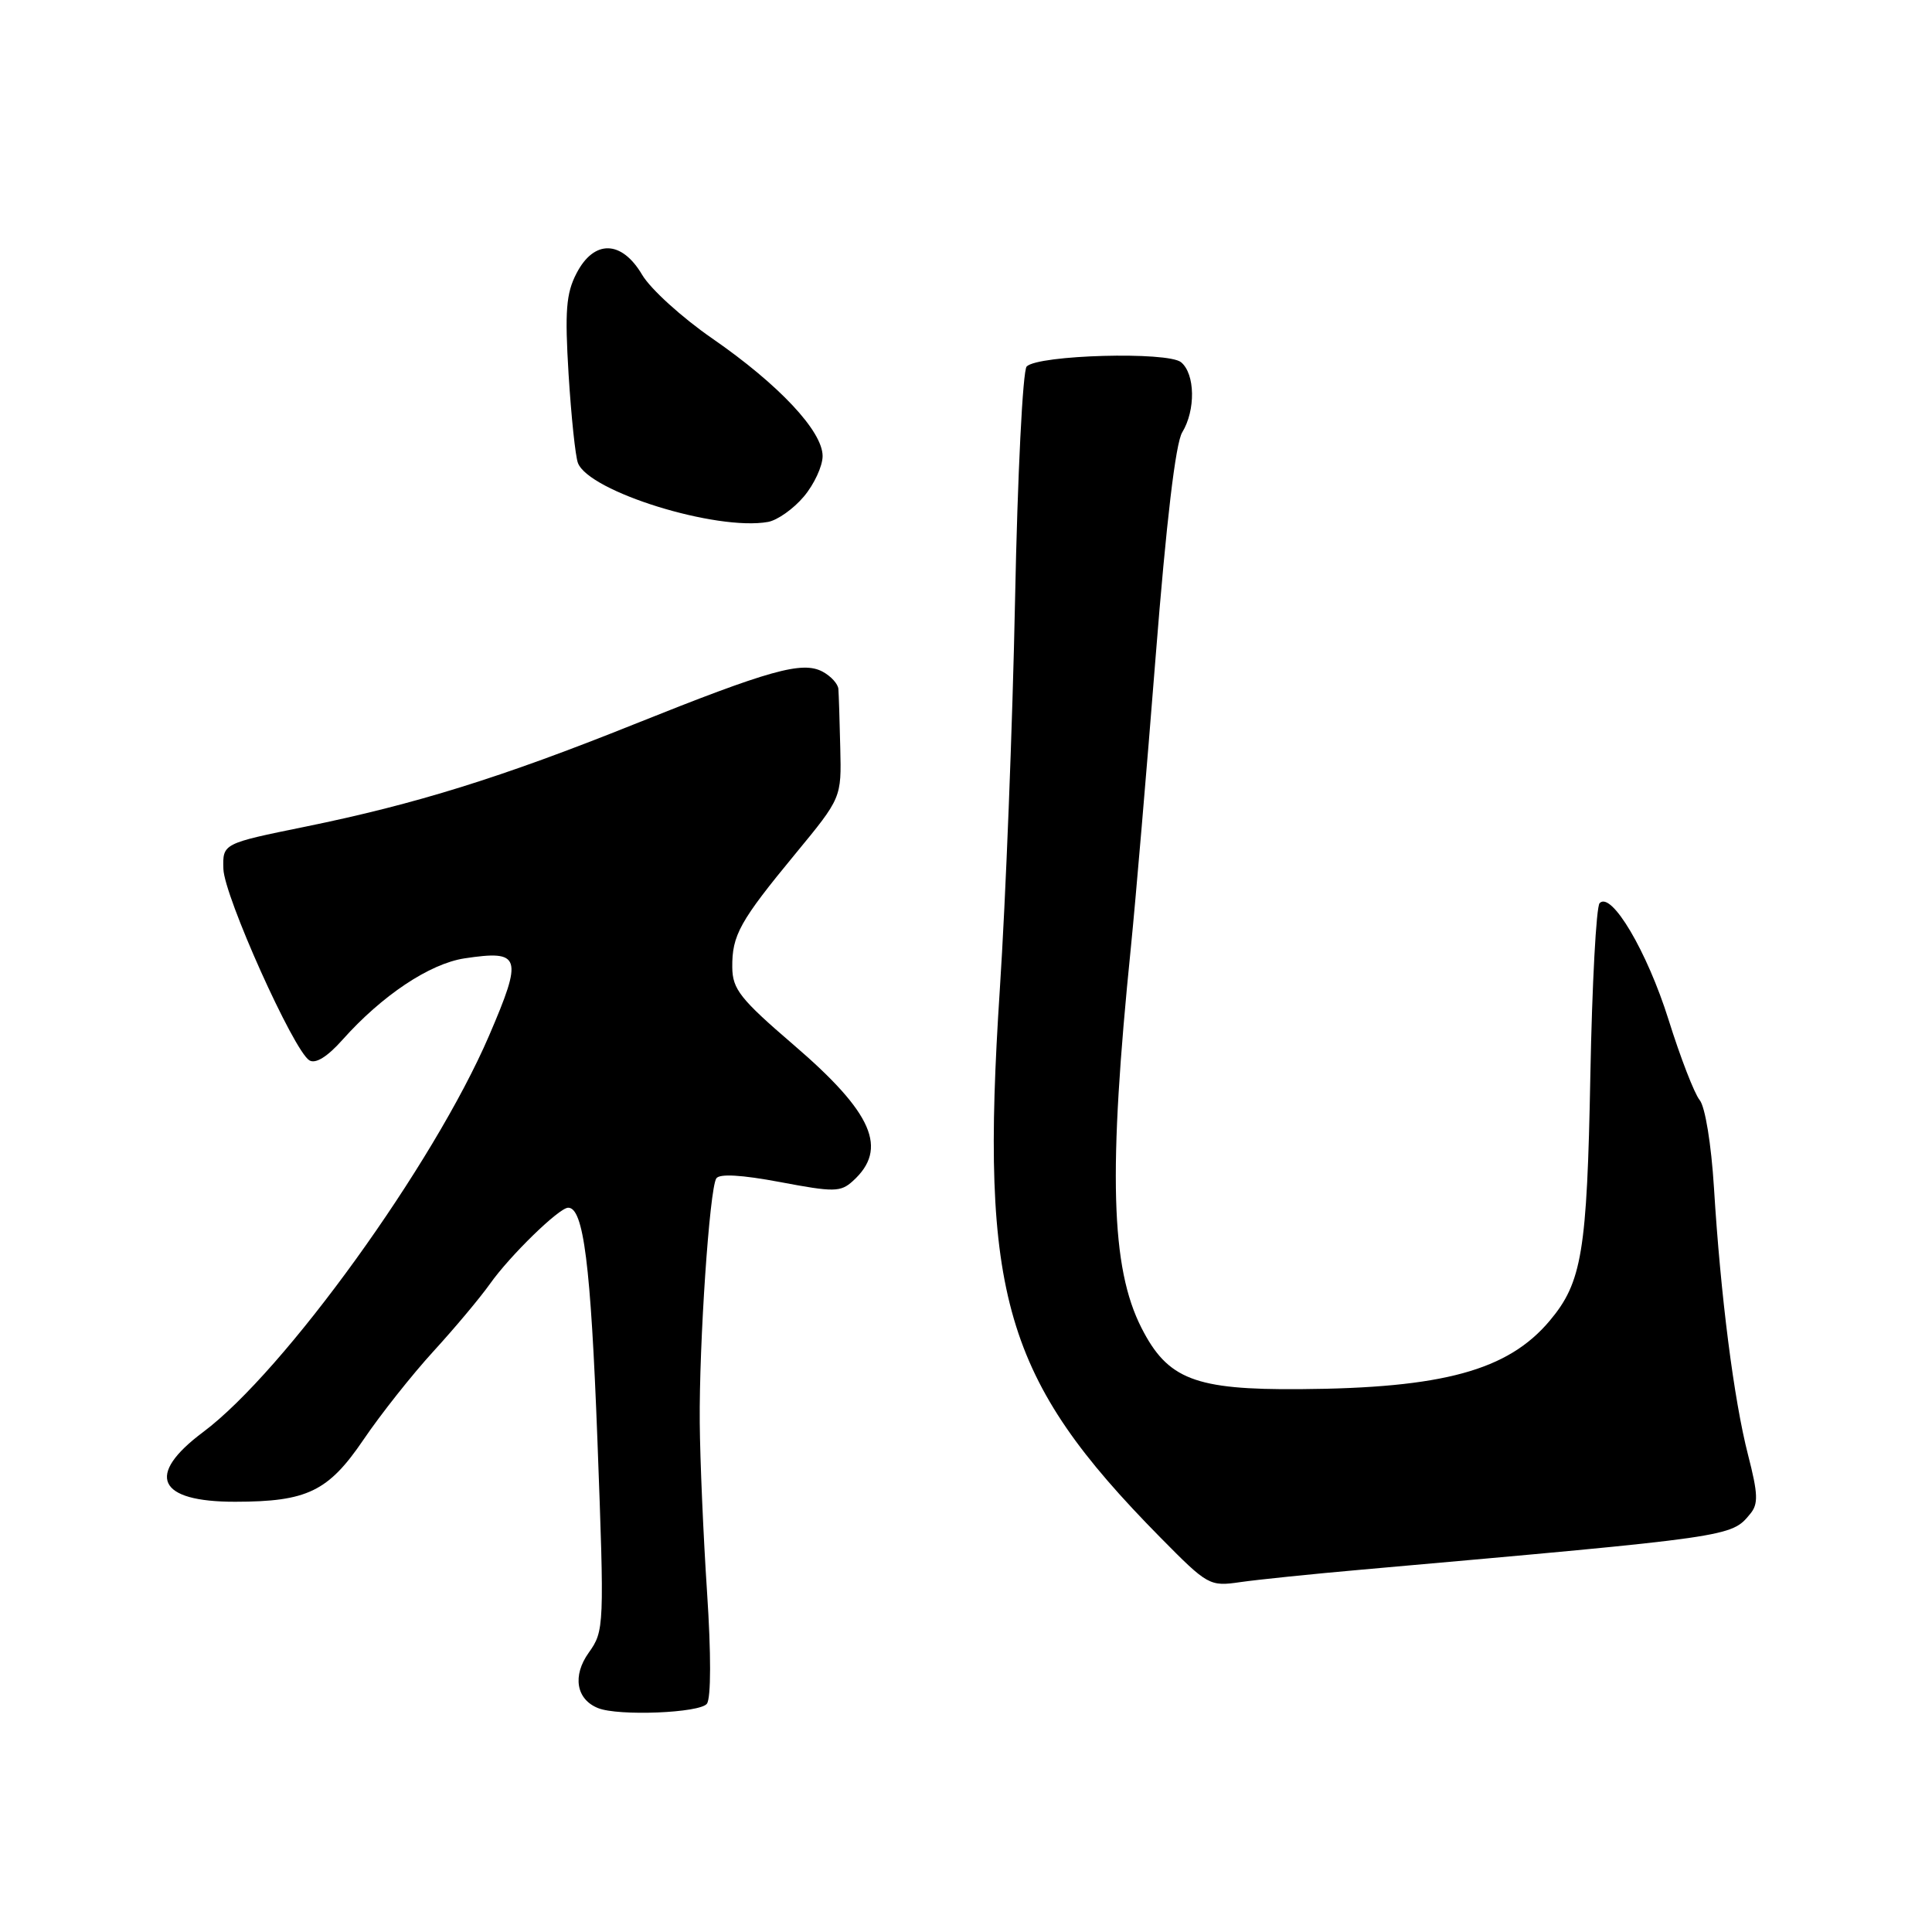 <?xml version="1.0" encoding="UTF-8" standalone="no"?>
<!DOCTYPE svg PUBLIC "-//W3C//DTD SVG 1.1//EN" "http://www.w3.org/Graphics/SVG/1.1/DTD/svg11.dtd" >
<svg xmlns="http://www.w3.org/2000/svg" xmlns:xlink="http://www.w3.org/1999/xlink" version="1.1" viewBox="0 0 256 256">
 <g >
 <path fill="currentColor"
d=" M 93.67 225.75 C 94.22 225.00 94.23 219.13 93.69 211.00 C 93.20 203.57 92.76 193.45 92.72 188.50 C 92.63 178.01 94.01 157.60 94.91 156.15 C 95.31 155.50 98.26 155.67 103.37 156.63 C 110.51 157.98 111.38 157.97 113.01 156.49 C 117.73 152.22 115.67 147.48 105.17 138.46 C 98.09 132.38 97.06 131.08 97.03 128.18 C 96.99 123.92 98.02 122.07 105.41 113.11 C 111.50 105.72 111.50 105.72 111.34 99.11 C 111.26 95.47 111.14 91.95 111.09 91.29 C 111.04 90.62 110.10 89.59 109.00 89.00 C 106.31 87.56 102.00 88.77 84.00 95.98 C 66.47 103.01 55.09 106.55 40.50 109.53 C 29.50 111.77 29.50 111.77 29.60 115.14 C 29.71 118.75 38.89 139.20 40.99 140.50 C 41.81 141.00 43.37 140.04 45.38 137.78 C 50.62 131.90 56.92 127.70 61.54 126.99 C 69.04 125.86 69.32 126.73 64.80 137.24 C 57.46 154.30 37.68 181.72 26.91 189.76 C 19.24 195.49 20.87 199.01 31.18 198.99 C 40.70 198.98 43.50 197.63 48.16 190.77 C 50.45 187.39 54.63 182.12 57.43 179.06 C 60.23 176.00 63.61 171.97 64.93 170.11 C 67.57 166.38 74.05 160.07 75.27 160.03 C 77.32 159.96 78.28 167.54 79.16 190.77 C 80.09 215.62 80.07 216.09 78.01 218.99 C 75.82 222.05 76.35 225.17 79.24 226.33 C 81.93 227.42 92.77 226.98 93.67 225.75 Z  M 180.50 207.98 C 229.63 203.62 229.38 203.66 231.90 200.61 C 233.01 199.29 232.96 197.97 231.62 192.76 C 229.75 185.48 227.99 171.75 227.11 157.39 C 226.75 151.60 225.94 146.63 225.21 145.76 C 224.52 144.92 222.66 140.13 221.09 135.11 C 218.25 126.07 213.52 118.06 211.96 119.67 C 211.51 120.12 210.96 130.40 210.73 142.50 C 210.29 165.90 209.62 169.92 205.34 175.01 C 199.81 181.59 191.20 183.94 172.23 184.07 C 158.32 184.17 154.72 182.77 151.25 175.95 C 147.18 167.95 146.83 155.28 149.85 125.50 C 150.46 119.45 151.94 102.12 153.13 87.00 C 154.54 69.14 155.77 58.72 156.65 57.29 C 158.44 54.35 158.37 49.55 156.50 48.00 C 154.75 46.55 137.58 47.02 136.04 48.56 C 135.52 49.08 134.83 62.93 134.50 79.50 C 134.17 96.00 133.26 119.23 132.48 131.13 C 129.82 171.72 133.03 182.69 153.71 203.68 C 160.04 210.10 160.27 210.23 164.34 209.64 C 166.63 209.31 173.90 208.56 180.50 207.98 Z  M 106.51 65.80 C 107.88 64.18 109.00 61.76 109.00 60.43 C 109.00 57.13 103.20 50.95 94.38 44.85 C 90.37 42.08 86.18 38.28 85.08 36.40 C 82.36 31.80 78.71 31.73 76.39 36.22 C 75.01 38.87 74.83 41.22 75.34 49.59 C 75.69 55.18 76.24 60.47 76.58 61.35 C 78.04 65.14 94.92 70.38 101.76 69.16 C 103.00 68.94 105.14 67.43 106.51 65.80 Z "/>
</g>
</svg>